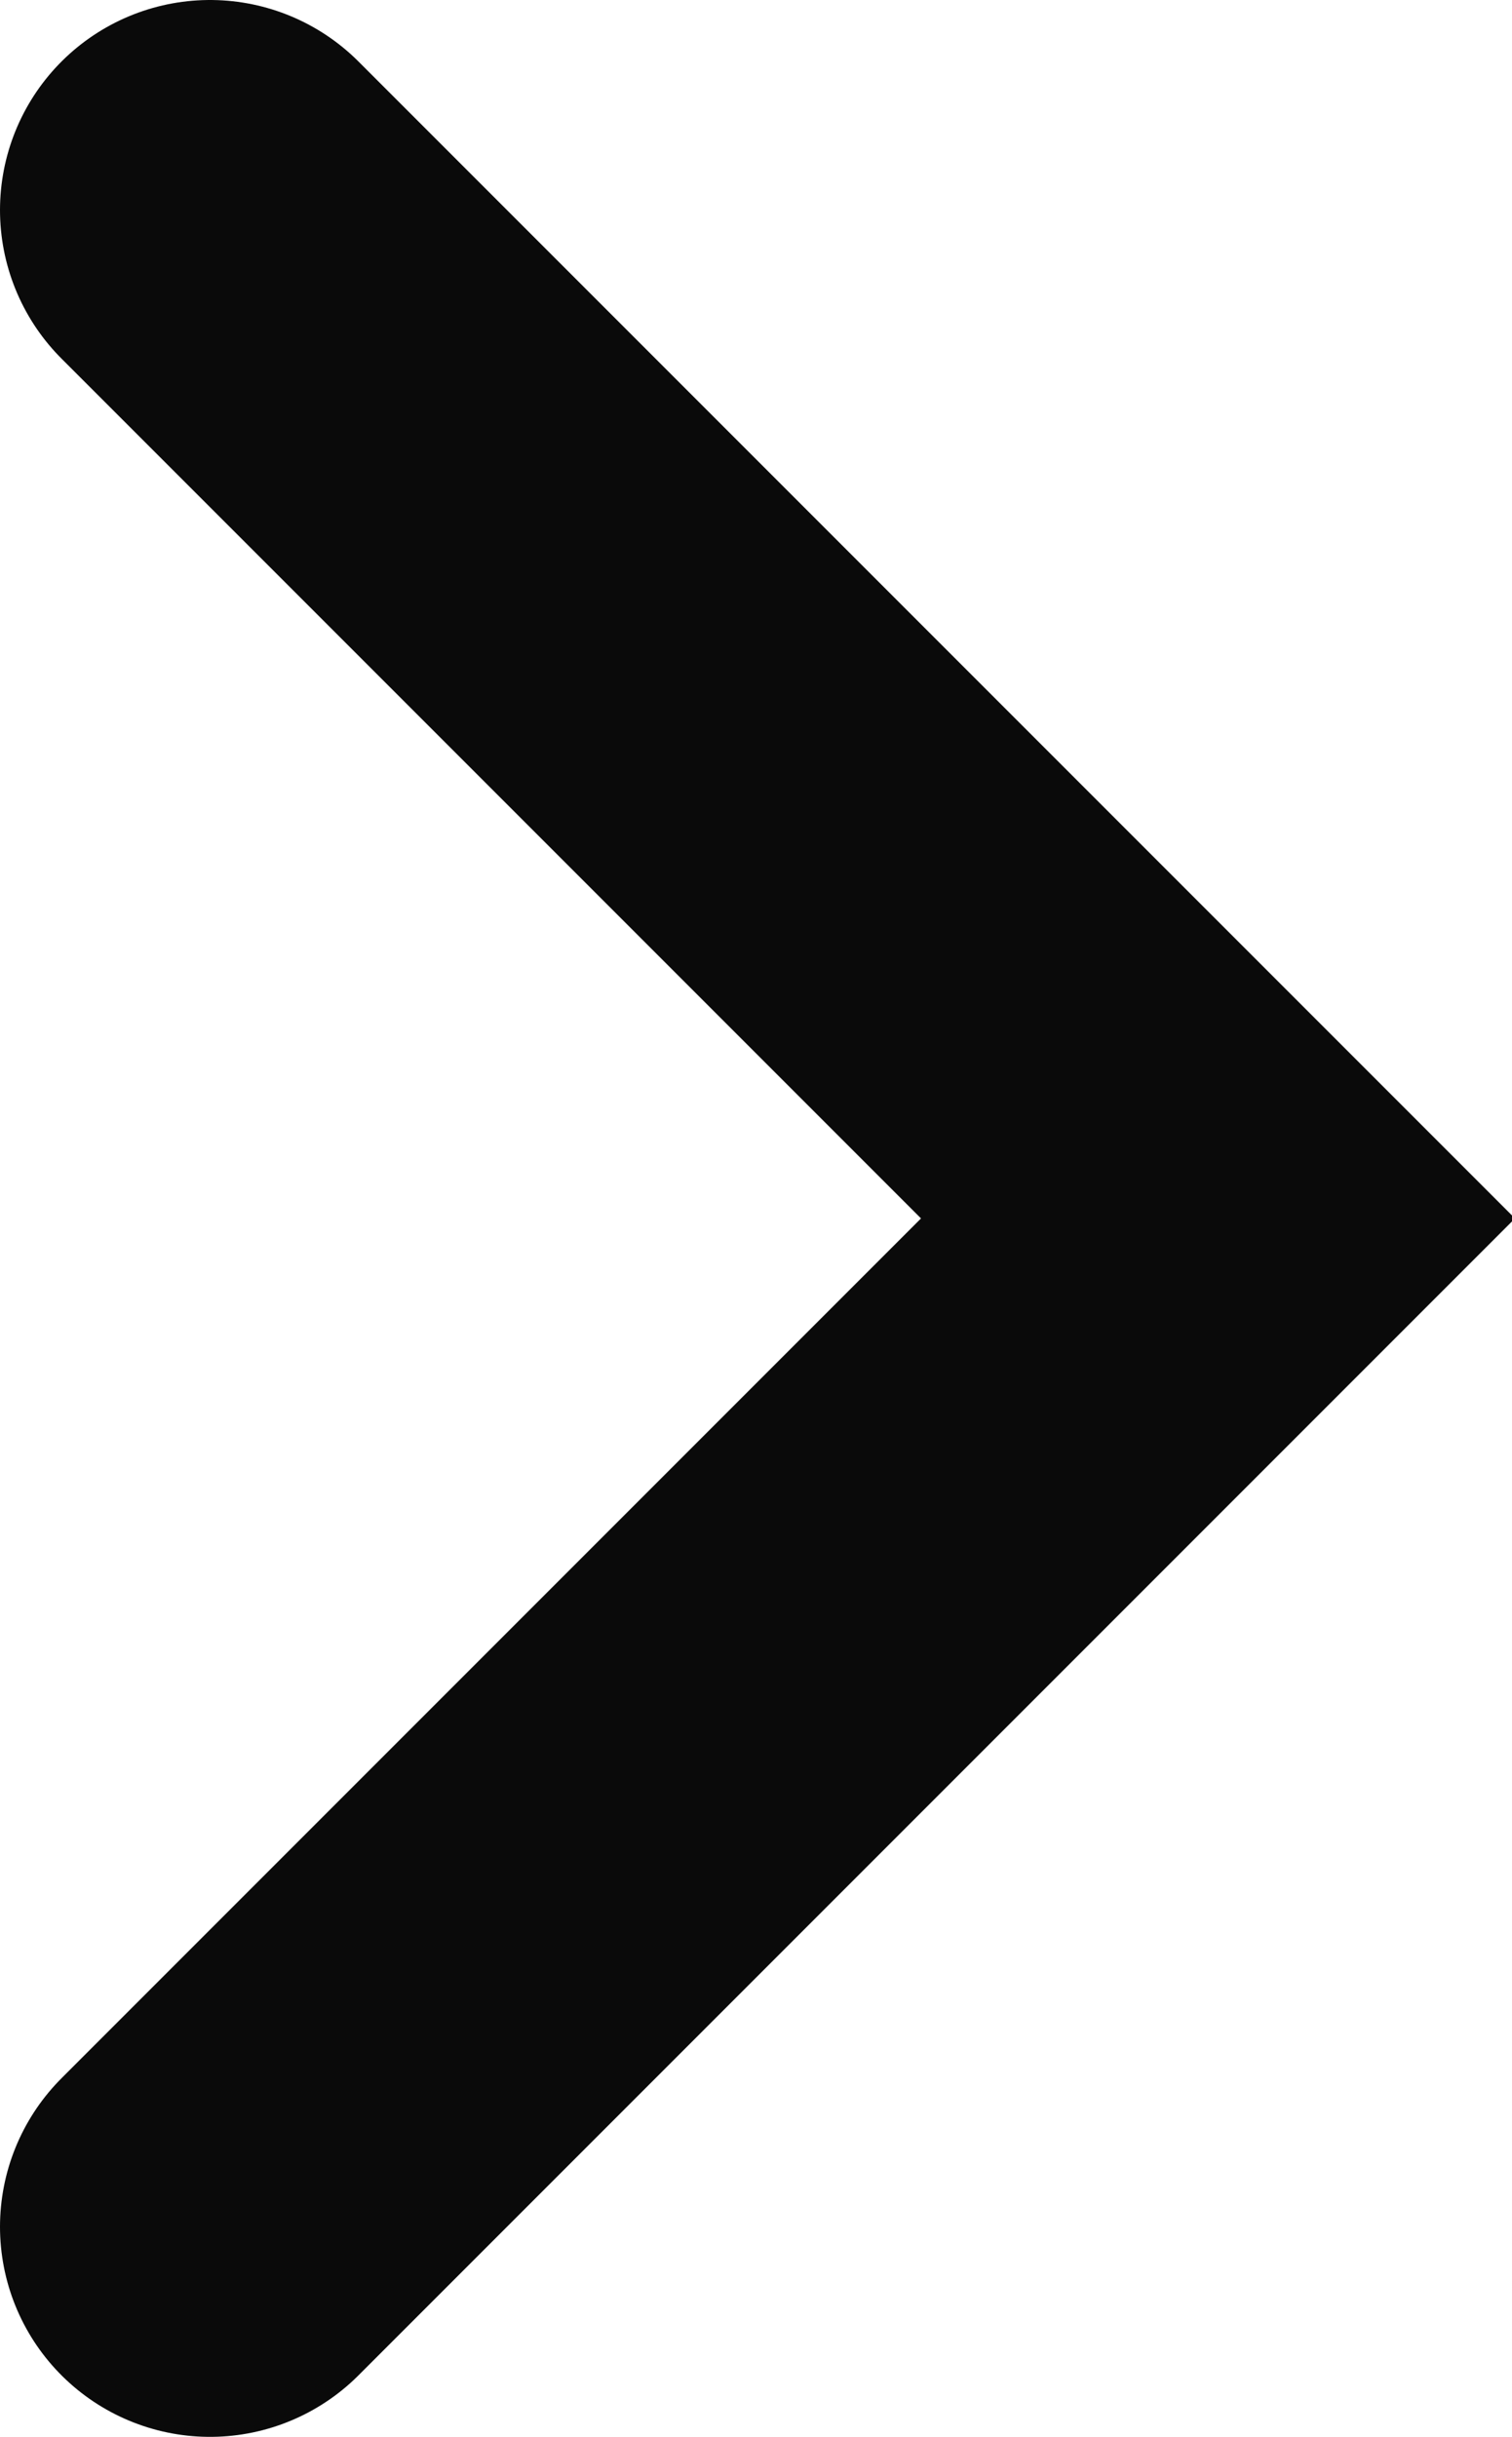 <svg xmlns="http://www.w3.org/2000/svg"
     viewBox="0 0 7.2 11.6">
    <title>icon-arrowRight</title>
    <polyline points="1 10.6 5.8 5.8 1 1" fill="none" stroke="#0a0a0a" stroke-linecap="round" stroke-miterlimit="10"
              stroke-width="2"/>
</svg>